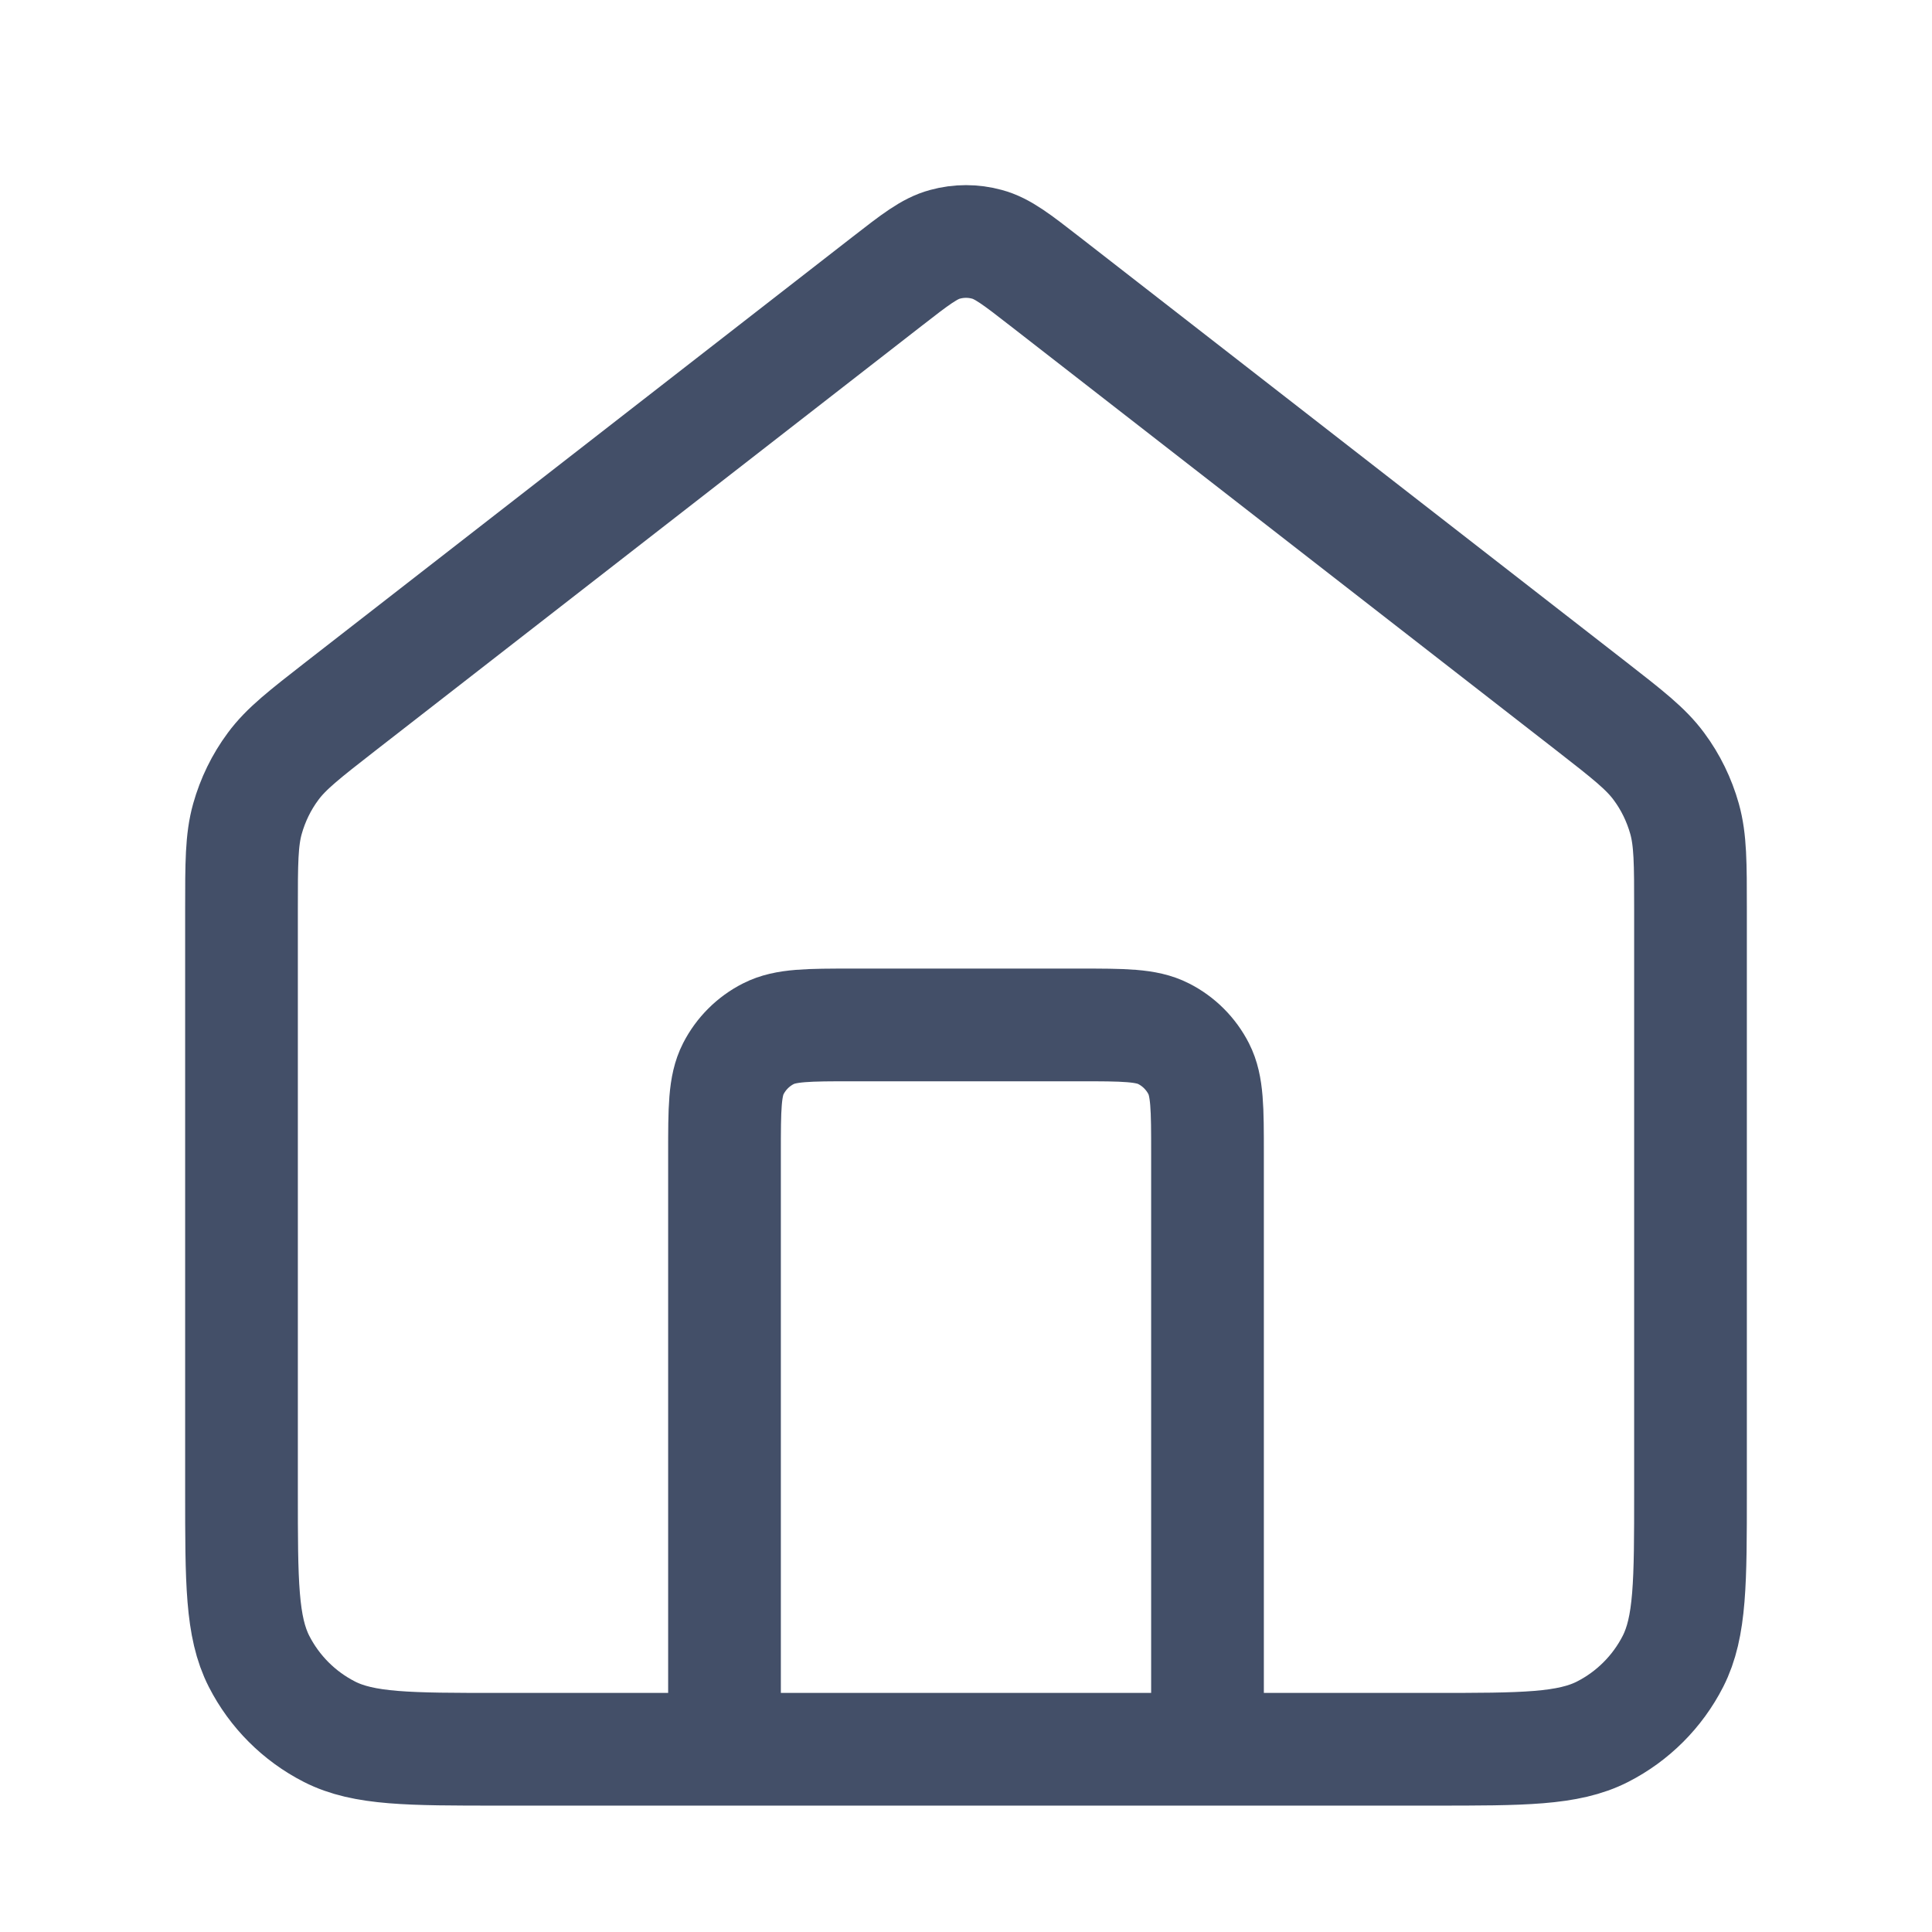 <svg width="24" height="24" viewBox="0 0 24 24" fill="none" xmlns="http://www.w3.org/2000/svg">
<path d="M9 21.73V14.331C9 13.771 9 13.491 9.109 13.277C9.205 13.089 9.358 12.936 9.546 12.841C9.76 12.732 10.04 12.732 10.6 12.732H13.4C13.96 12.732 14.24 12.732 14.454 12.841C14.642 12.936 14.795 13.089 14.891 13.277C15 13.491 15 13.771 15 14.331V21.73M11.018 3.497L4.235 8.771C3.782 9.124 3.555 9.3 3.392 9.521C3.247 9.716 3.14 9.937 3.074 10.171C3 10.435 3 10.723 3 11.297V18.53C3 19.651 3 20.21 3.218 20.638C3.41 21.014 3.716 21.32 4.092 21.512C4.52 21.73 5.08 21.73 6.2 21.73H17.8C18.92 21.73 19.48 21.73 19.908 21.512C20.284 21.32 20.59 21.014 20.782 20.638C21 20.21 21 19.651 21 18.53V11.297C21 10.723 21 10.435 20.926 10.171C20.86 9.937 20.753 9.716 20.608 9.521C20.445 9.3 20.218 9.124 19.765 8.771L12.982 3.497C12.631 3.224 12.455 3.087 12.261 3.035C12.09 2.988 11.91 2.988 11.739 3.035C11.545 3.087 11.369 3.224 11.018 3.497Z" stroke="#434F68" stroke-width="1.4" stroke-linecap="round" stroke-linejoin="round"/>
</svg>
